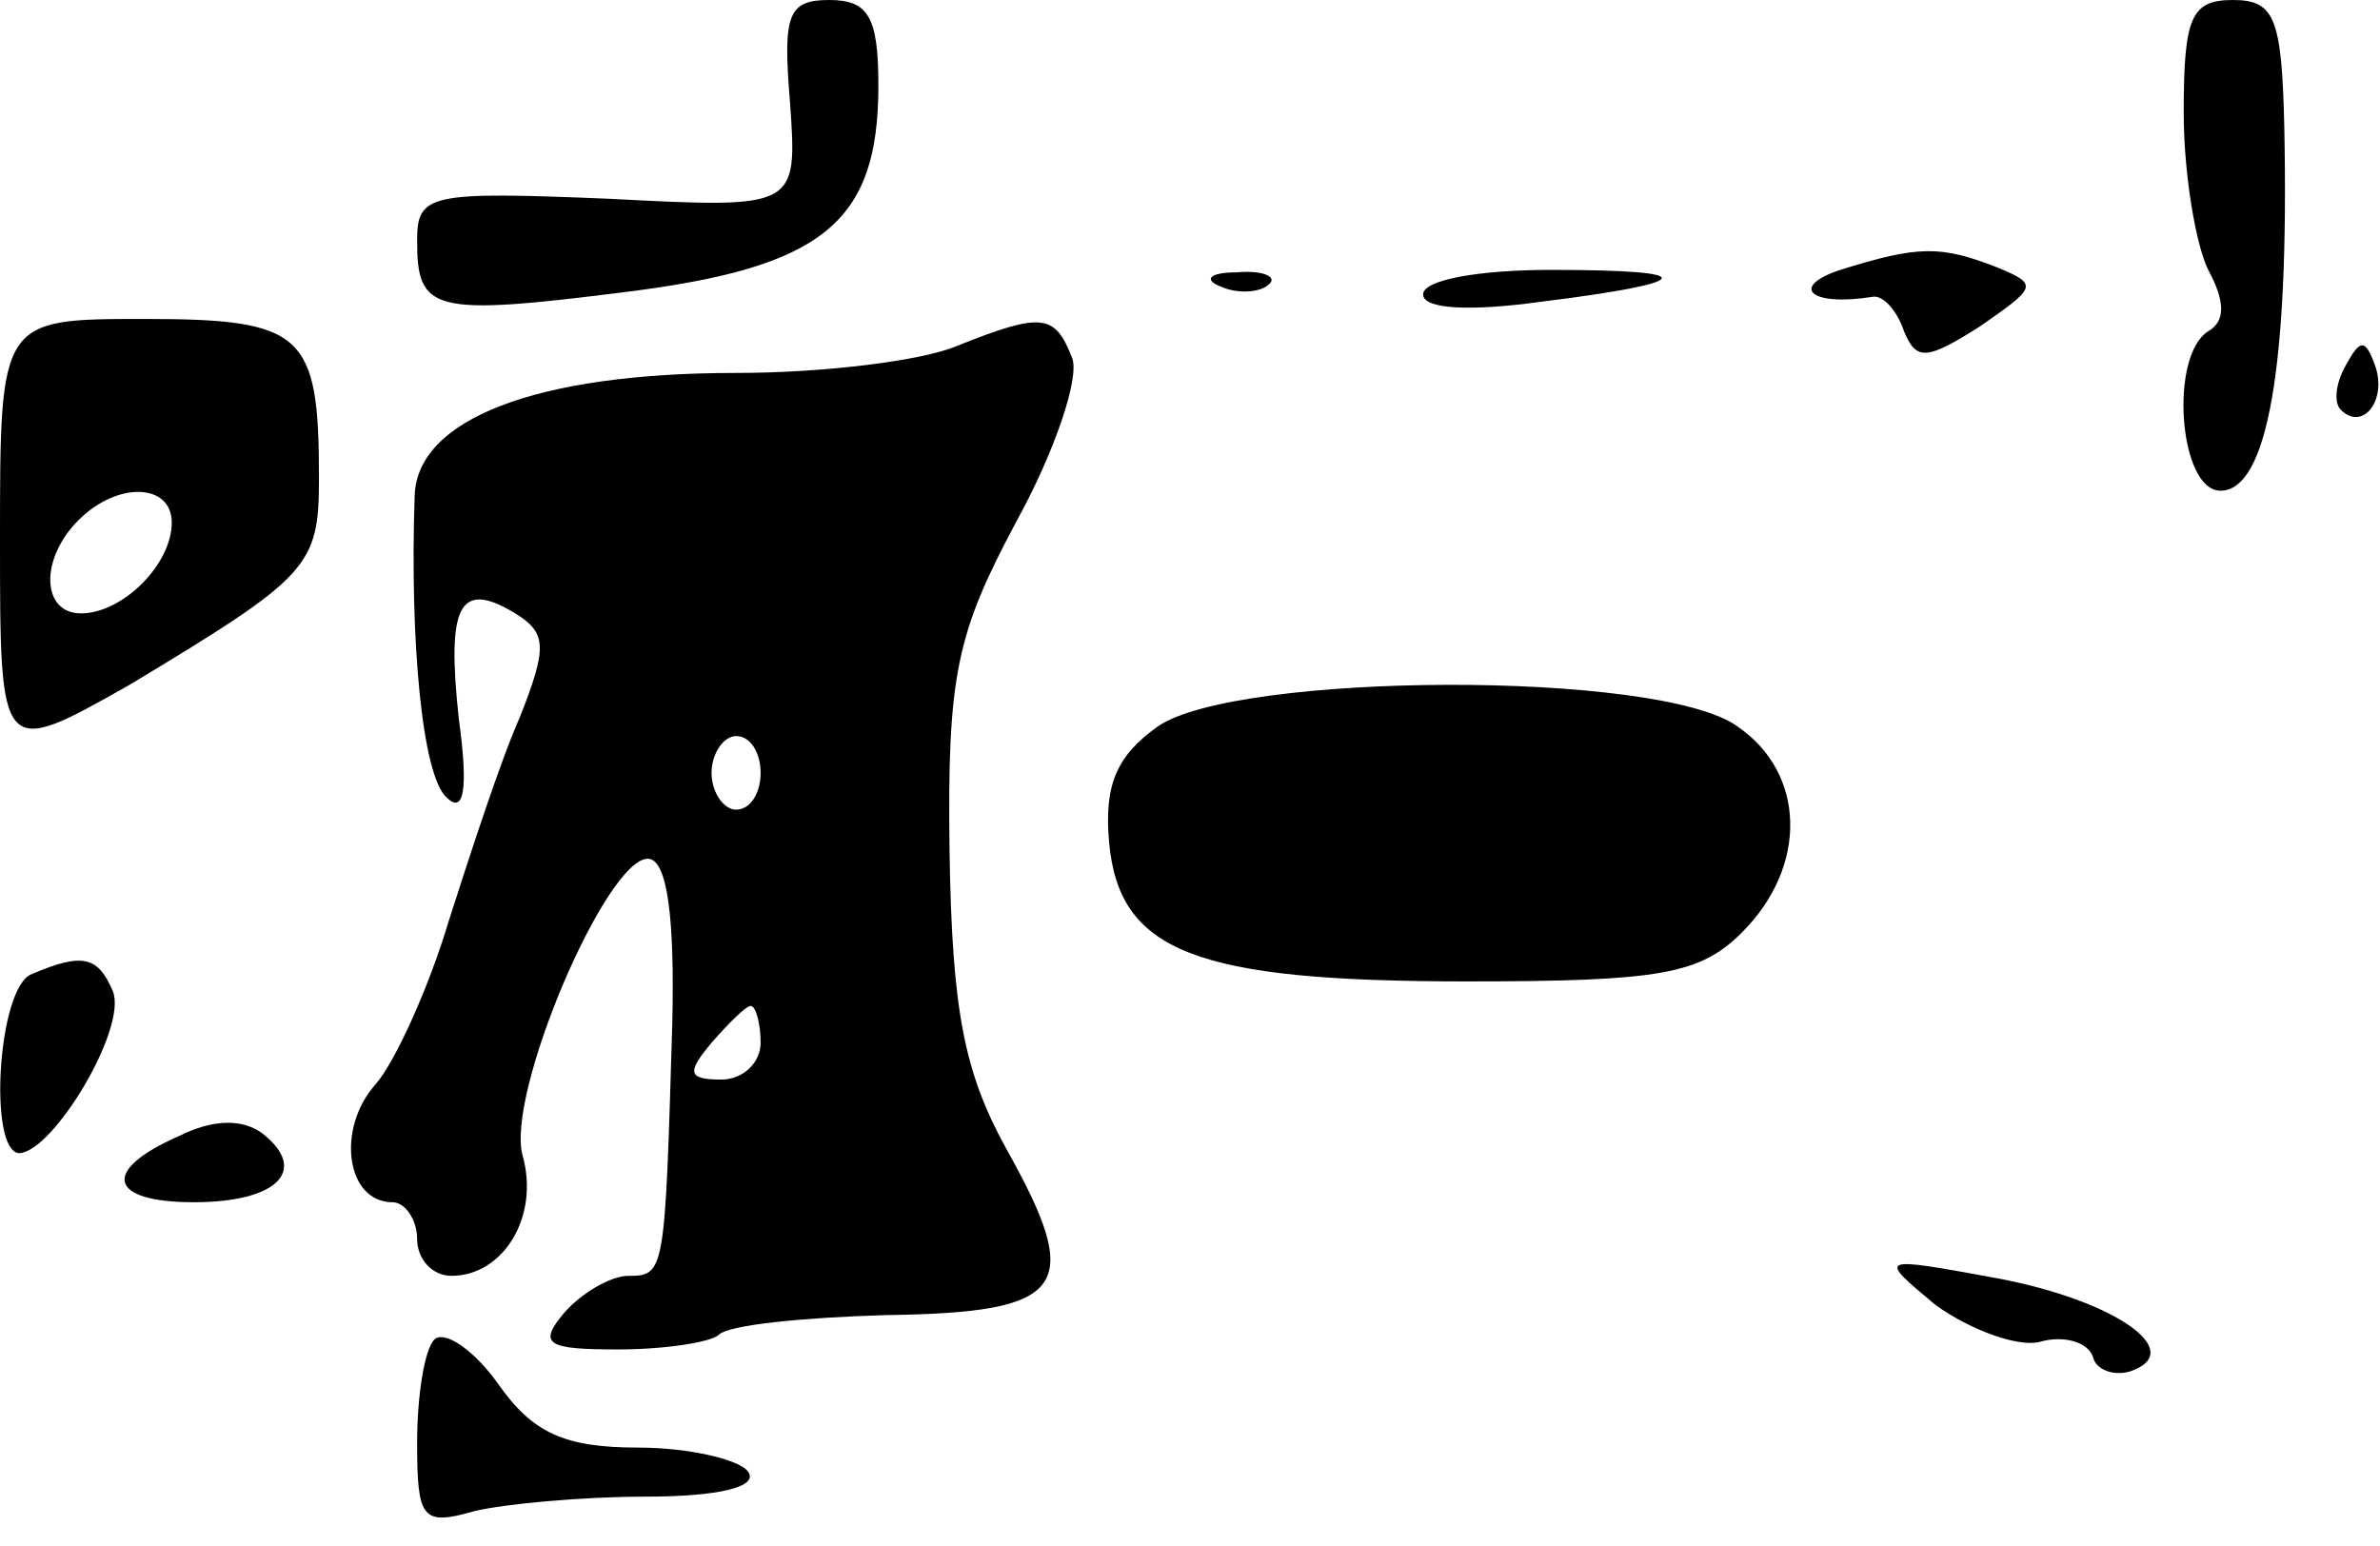 <?xml version="1.0" standalone="no"?>
<!DOCTYPE svg PUBLIC "-//W3C//DTD SVG 20010904//EN"
 "http://www.w3.org/TR/2001/REC-SVG-20010904/DTD/svg10.dtd">
<svg version="1.0" xmlns="http://www.w3.org/2000/svg"
 width="97pt" height="63pt" viewBox="0 0 97 63"
 preserveAspectRatio="xMidYMid meet">
<g transform="translate(0,63) scale(0.1,-0.1)"
fill="#000000" stroke="none">
<path d="M322 588 c3 -43 3 -43 -74 -39 -73 3 -78 2 -78 -17 0 -29 6 -31 85
-21 80 10 103 28 103 84 0 28 -4 35 -20 35 -17 0 -19 -6 -16 -42z"/>
<path d="M890 584 c0 -25 5 -54 10 -64 7 -13 7 -21 0 -25 -16 -10 -12 -65 5
-65 19 0 28 50 26 148 -1 45 -4 52 -21 52 -17 0 -20 -7 -20 -46z"/>
<path d="M750 520 c-21 -7 -12 -15 13 -11 4 1 10 -5 13 -14 5 -12 9 -12 31 2
23 16 24 17 7 24 -23 9 -32 9 -64 -1z"/>
<path d="M498 513 c7 -3 16 -2 19 1 4 3 -2 6 -13 5 -11 0 -14 -3 -6 -6z"/>
<path d="M580 510 c0 -6 19 -7 48 -3 64 8 66 13 4 13 -29 0 -52 -4 -52 -10z"/>
<path d="M0 410 c0 -89 0 -89 53 -59 73 44 77 48 77 84 0 59 -6 65 -71 65 -59
0 -59 0 -59 -90z m70 7 c0 -17 -20 -37 -37 -37 -16 0 -17 22 -1 38 16 16 38
15 38 -1z"/>
<path d="M390 489 c-14 -6 -54 -11 -90 -11 -82 0 -130 -19 -131 -50 -2 -59 3
-114 13 -123 7 -7 9 3 5 32 -5 46 0 57 23 43 13 -8 13 -14 2 -42 -8 -18 -20
-55 -29 -83 -8 -27 -22 -58 -30 -67 -16 -18 -12 -48 7 -48 5 0 10 -7 10 -15 0
-8 6 -15 14 -15 21 0 36 24 29 49 -7 25 34 121 51 121 8 0 11 -24 10 -67 -3
-102 -3 -103 -18 -103 -7 0 -19 -7 -26 -15 -11 -13 -7 -15 22 -15 19 0 38 3
41 6 4 4 34 7 68 8 74 1 81 11 49 68 -17 31 -22 56 -23 121 -1 72 3 89 27 134
16 29 26 59 23 67 -7 18 -12 19 -47 5z m-80 -174 c0 -8 -4 -15 -10 -15 -5 0
-10 7 -10 15 0 8 5 15 10 15 6 0 10 -7 10 -15z m0 -110 c0 -8 -7 -15 -16 -15
-14 0 -14 3 -4 15 7 8 14 15 16 15 2 0 4 -7 4 -15z"/>
<path d="M956 481 c-4 -7 -5 -15 -2 -18 9 -9 19 4 14 18 -4 11 -6 11 -12 0z"/>
<path d="M472 334 c-17 -12 -22 -24 -20 -47 4 -45 35 -57 146 -57 79 0 95 3
112 20 27 27 26 65 -2 84 -32 23 -204 22 -236 0z"/>
<path d="M13 233 c-14 -5 -18 -73 -5 -73 14 1 44 51 38 66 -6 14 -12 16 -33 7z"/>
<path d="M73 167 c-32 -14 -29 -27 6 -27 34 0 47 13 28 28 -8 6 -20 6 -34 -1z"/>
<path d="M789 98 c14 -10 33 -17 42 -15 10 3 20 0 22 -6 1 -5 8 -8 15 -6 24 8
-6 29 -54 38 -49 9 -49 9 -25 -11z"/>
<path d="M177 84 c-4 -4 -7 -23 -7 -42 0 -31 2 -34 23 -28 12 3 44 6 70 6 30
0 46 4 42 10 -3 5 -24 10 -45 10 -30 0 -43 6 -57 26 -10 14 -22 22 -26 18z"/>
</g>
</svg>
